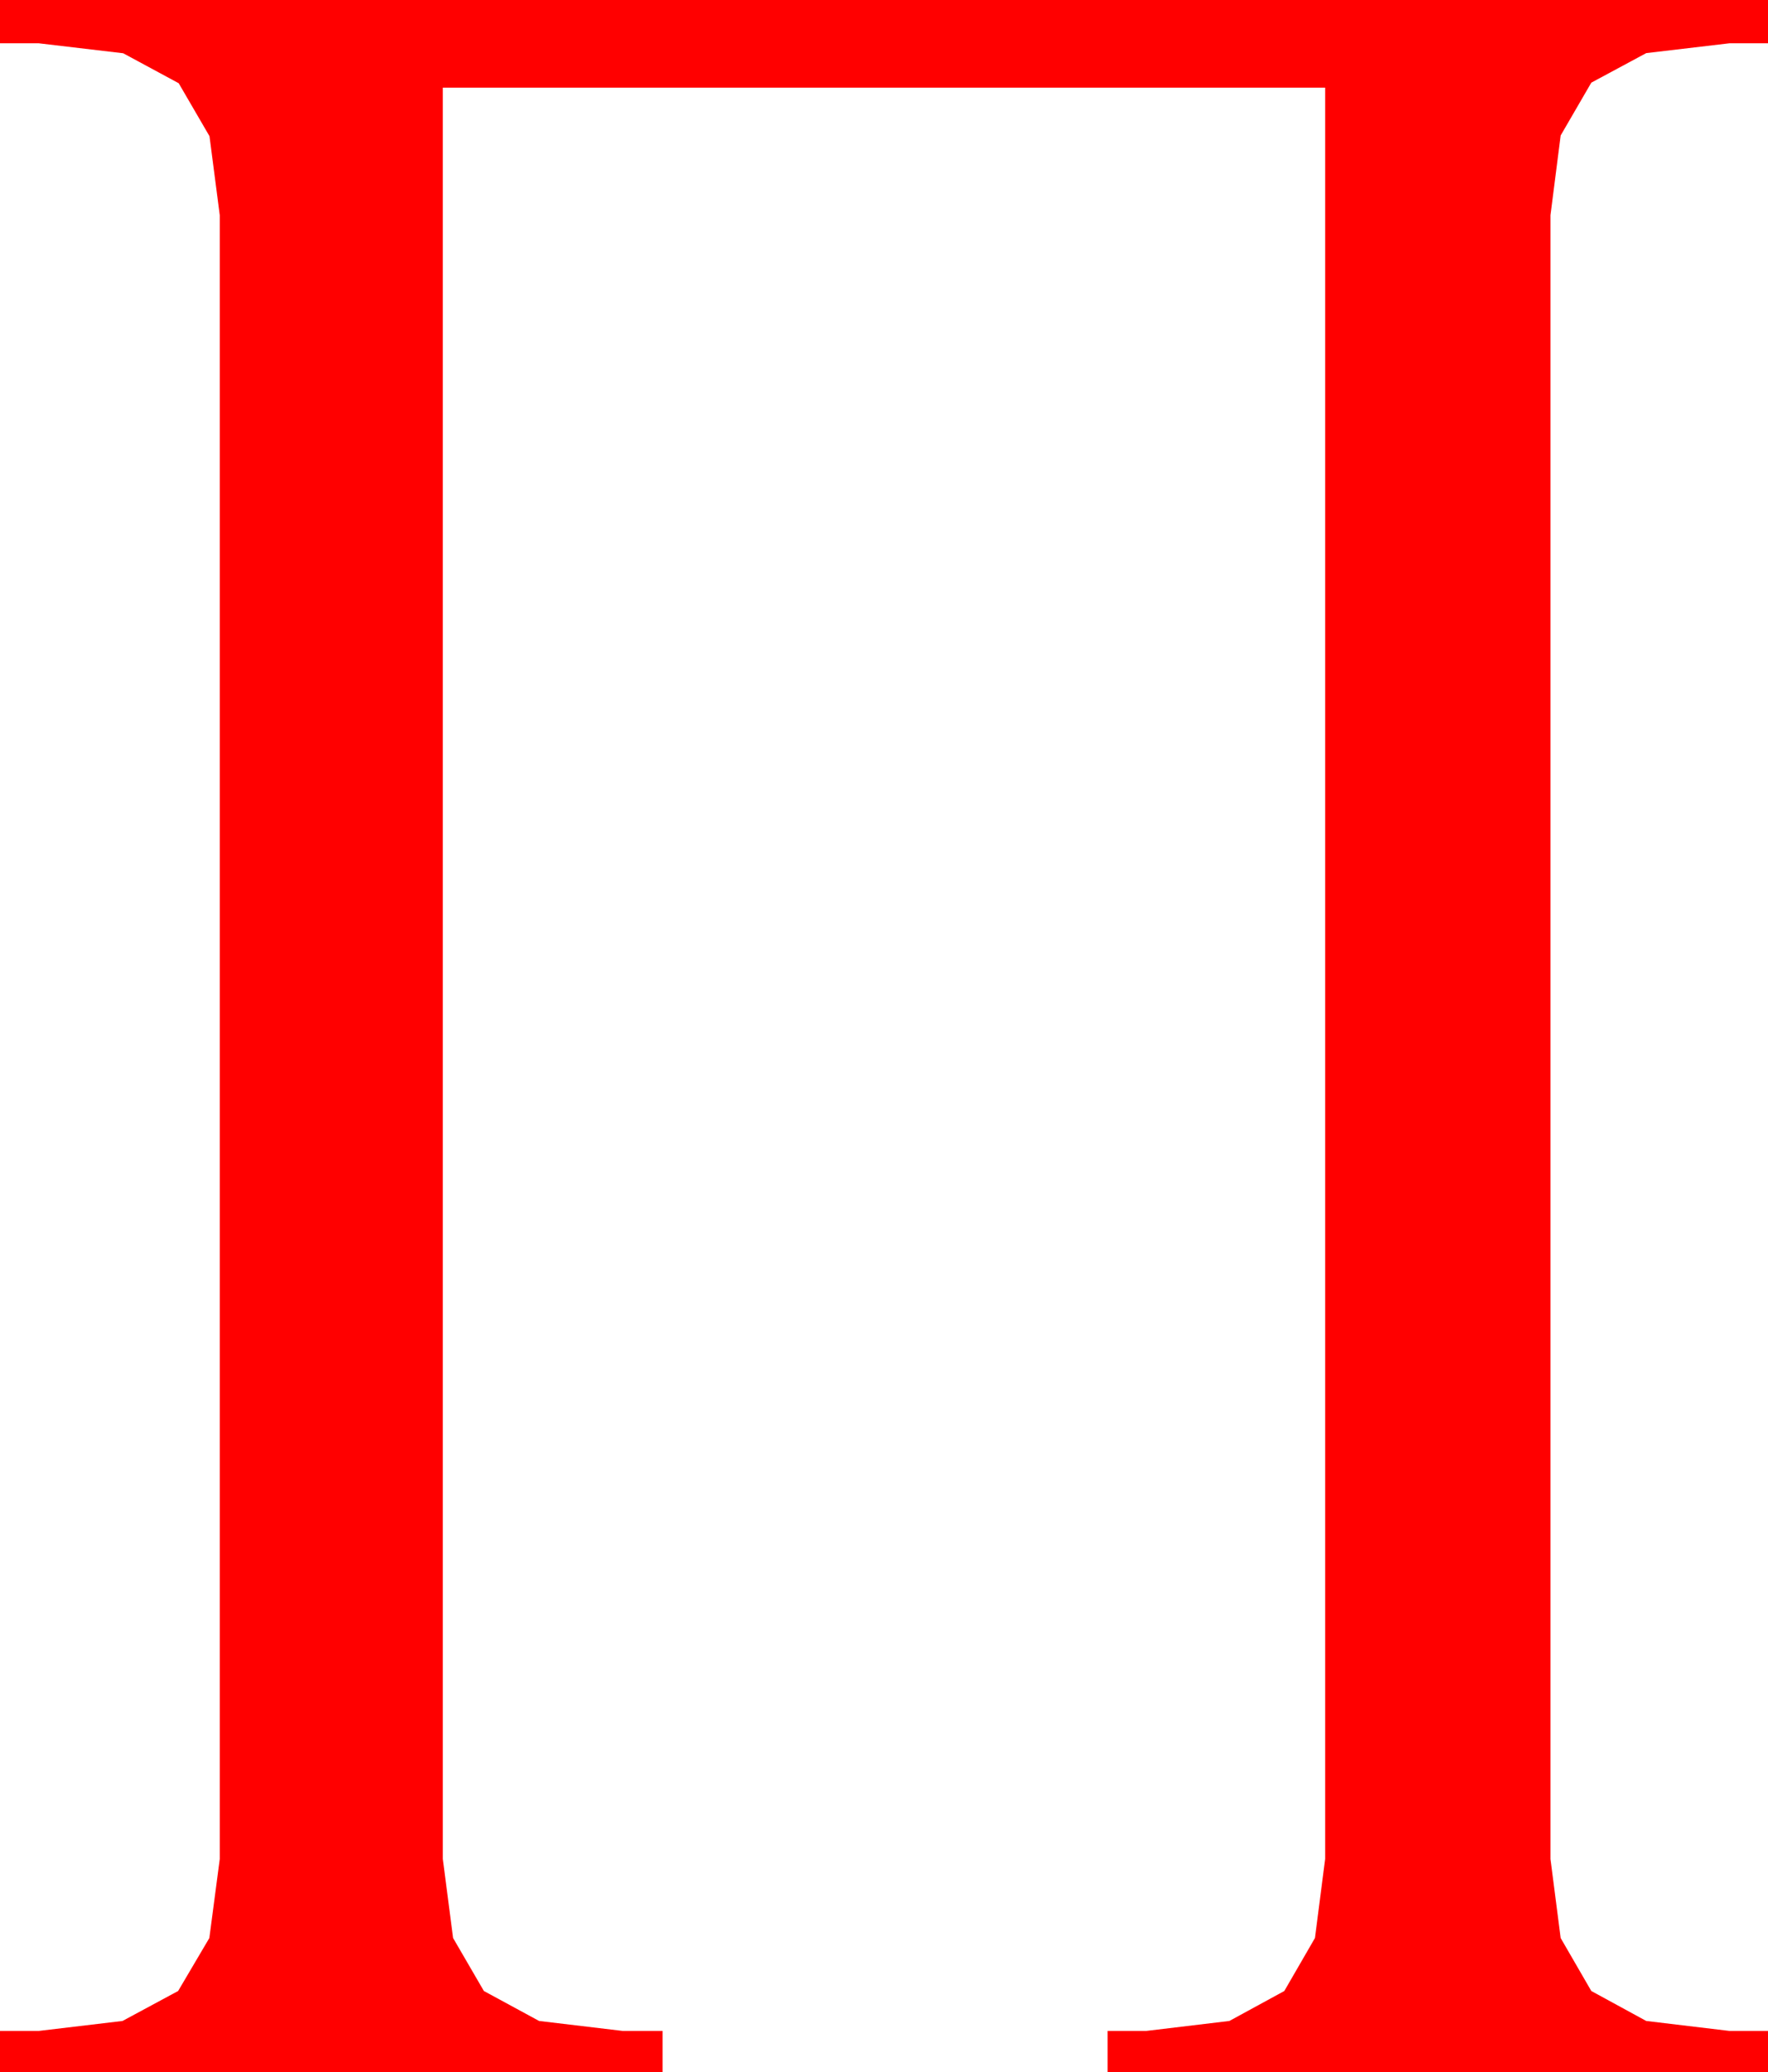 <?xml version="1.0" encoding="utf-8"?>
<!DOCTYPE svg PUBLIC "-//W3C//DTD SVG 1.1//EN" "http://www.w3.org/Graphics/SVG/1.1/DTD/svg11.dtd">
<svg width="46.67" height="54.697" xmlns="http://www.w3.org/2000/svg" xmlns:xlink="http://www.w3.org/1999/xlink" xmlns:xml="http://www.w3.org/XML/1998/namespace" version="1.1">
  <g>
    <g>
      <path style="fill:#FF0000;fill-opacity:1" d="M0,0L46.67,0 46.67,1.143 45.65,1.143 43.456,1.402 42.006,2.182 41.197,3.576 40.928,5.681 40.928,49.075 41.197,51.161 42.006,52.559 43.456,53.35 45.65,53.613 46.67,53.613 46.67,54.697 29.238,54.697 29.238,53.613 30.259,53.613 32.452,53.35 33.902,52.559 34.711,51.16 34.98,49.072 34.98,2.314 11.689,2.314 11.689,49.072 11.96,51.16 12.773,52.559 14.231,53.35 16.436,53.613 17.49,53.613 17.49,54.697 0,54.697 0,53.613 1.025,53.613 3.234,53.35 4.702,52.559 5.526,51.161 5.801,49.075 5.801,5.681 5.53,3.595 4.717,2.197 3.252,1.406 1.025,1.143 0,1.143 0,0z" />
    </g>
  </g>
</svg>